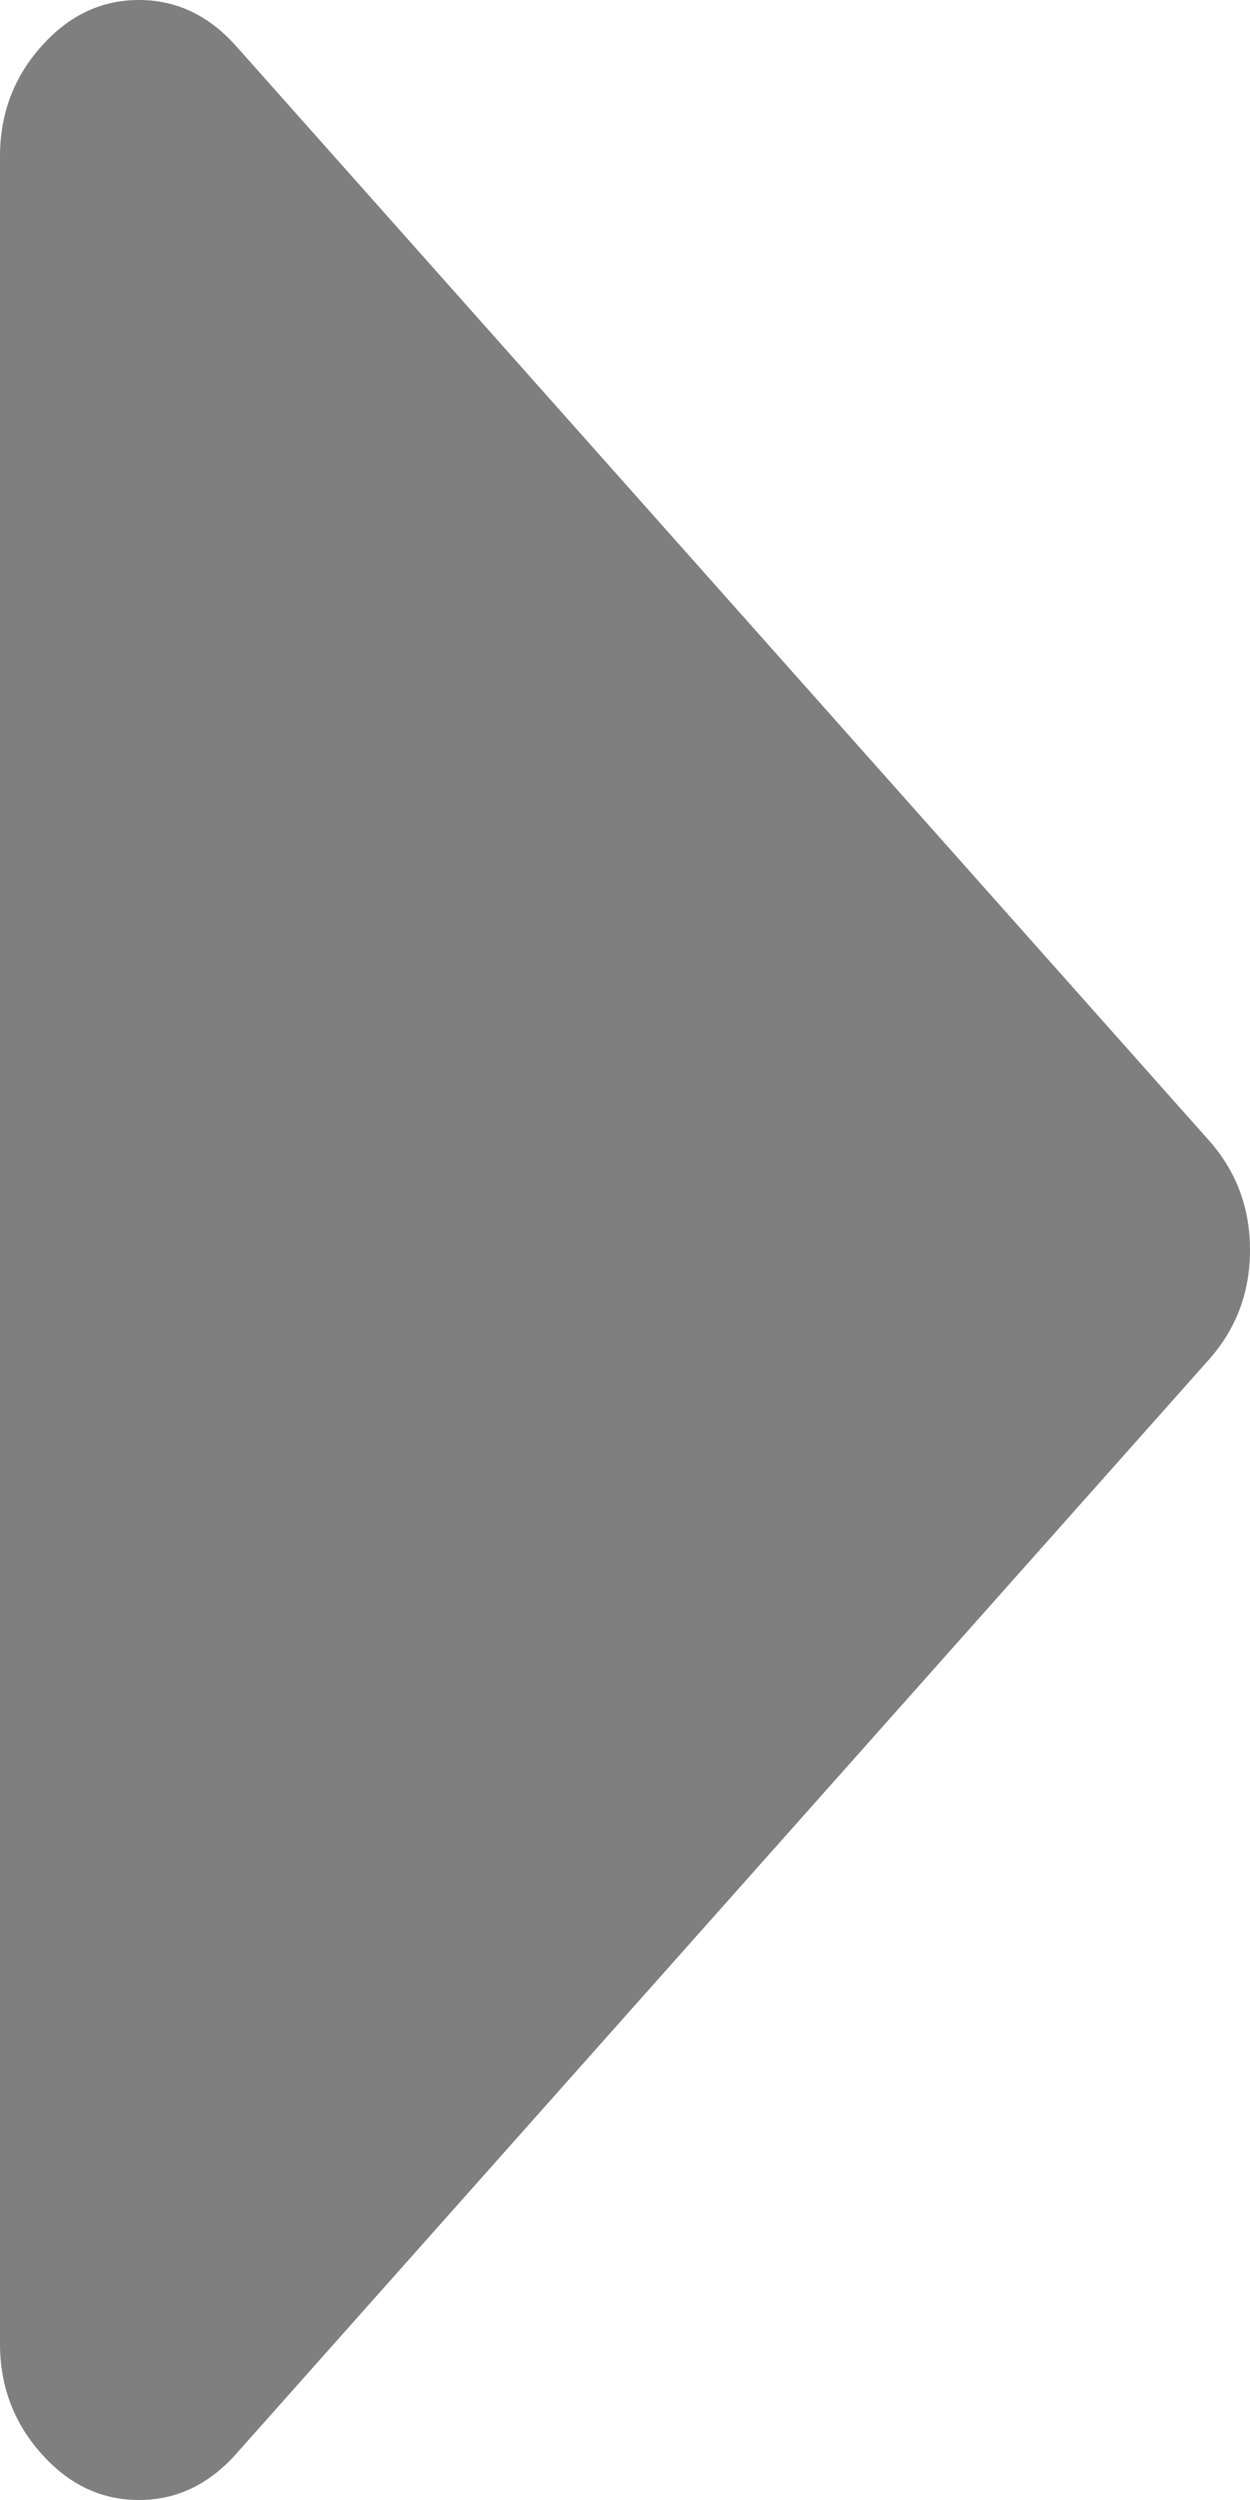 ﻿<?xml version="1.0" encoding="utf-8"?>
<svg version="1.1" xmlns:xlink="http://www.w3.org/1999/xlink" width="6px" height="12px" xmlns="http://www.w3.org/2000/svg">
  <g transform="matrix(1 0 0 1 -161 -10 )">
    <path d="M 5.802 5.473  C 5.934 5.621  6 5.797  6 6  C 6 6.203  5.934 6.379  5.802 6.527  L 1.135 11.777  C 1.003 11.926  0.847 12  0.667 12  C 0.486 12  0.33 11.926  0.198 11.777  C 0.066 11.629  0 11.453  0 11.25  L 0 0.75  C 0 0.547  0.066 0.371  0.198 0.223  C 0.33 0.074  0.486 0  0.667 0  C 0.847 0  1.003 0.074  1.135 0.223  L 5.802 5.473  Z " fill-rule="nonzero" fill="#7f7f7f" stroke="none" transform="matrix(1 0 0 1 161 10 )" />
  </g>
</svg>